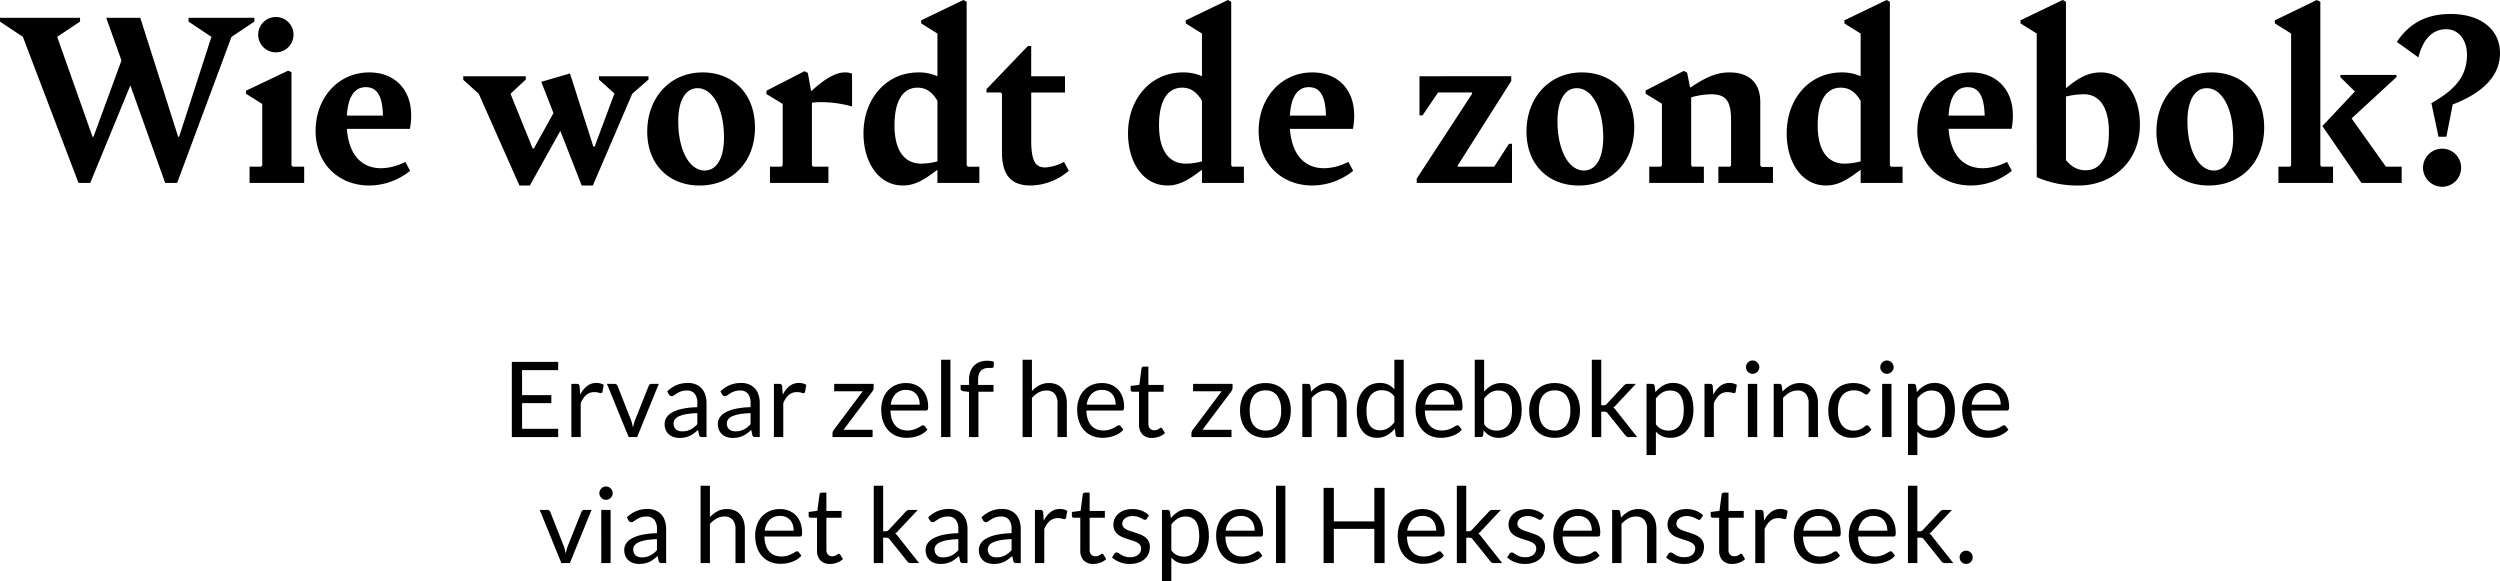 <svg xmlns="http://www.w3.org/2000/svg" width="1190.398" height="276.695" viewBox="0 0 1190.398 276.695">
  <g id="Group_122" data-name="Group 122" transform="translate(-361.986 -692.88)">
    <path id="Path_193" data-name="Path 193" d="M-507.232-78.65v1.815l10.89,7.26-15.367,47.553h-.484L-530.222-78.65h-16.214l7.26,20.328-13.31,36.3h-.484l-16.819-47.553,10.89-7.26V-78.65h-38.115v1.815l10.89,7.26L-559.625,0h5.566l19.118-46.464L-518.364,0h5.687l25.894-69.575,10.89-7.26V-78.65Zm41.624,16.456a8.392,8.392,0,0,0,8.349-8.47,8.366,8.366,0,0,0-8.349-8.349,8.392,8.392,0,0,0-8.47,8.349A8.418,8.418,0,0,0-465.608-62.194ZM-478.192,0h26.015V-7.744h-5.445l-.605-.6V-52.756l-1.573-.726-20.086,9.559v1.452l7.744,4.84V-8.349l-.6.6h-5.445Zm62.678-7.018c-9.922,0-15.488-7.139-16.335-18.755h30.008a32.784,32.784,0,0,0,.605-6.534c0-11.979-7.623-20.328-19.965-20.328-14.883,0-25.531,12.221-25.531,27.83C-446.732-8.954-435.6,1.21-421.2,1.21A31.135,31.135,0,0,0-401.72-5.808l-2.3-4.235A25.883,25.883,0,0,1-415.514-7.018Zm-7.381-38.6c4.961,0,7.986,3.388,8.228,13.552h-17.182C-431.365-40.9-428.219-45.617-422.895-45.617Zm111.078-5.2v1.573l7.381,6.655L-313.874-17.3h-.605l-11.132-34.848-13.673,3.993,5.808,14.883-9.317,16.819h-.605l-10.527-26.015,7.26-6.776V-50.82h-29.766v1.694l7.381,6.655L-349.69,1.21h4.961l14.52-26.015L-320.045,1.21h5.324l18.755-43.681,7.744-6.776V-50.82ZM-263.9,1.21c15.367,0,26.378-11.132,26.378-27.588s-10.769-26.257-24.926-26.257c-15.73,0-26.378,12.221-26.378,28.193C-288.827-8.954-278.663,1.21-263.9,1.21Zm2.42-7.139c-7.26,0-12.584-9.68-12.584-23.474,0-9.922,3.509-15.73,9.2-15.73,7.26,0,12.584,9.68,12.584,23.474C-252.285-11.737-255.794-5.929-261.481-5.929Zm55.055-32.549A55.049,55.049,0,0,1-191.3-36.421V-52.03a8.588,8.588,0,0,0-3.509-.6c-4.6,0-10.043,3.509-15.972,8.954l-1.573-8.712-1.573-.847-18.15,9.317v1.573l7.744,4.719V-8.349l-.605.6h-5.445V0h27.83V-7.744h-7.26l-.6-.6V-38.236C-209.088-38.357-207.757-38.478-206.426-38.478Zm70.3,30.734-.605-.6V-86.273l-1.573-.847-20.086,9.68v1.452l7.744,4.84V-50.82a21.7,21.7,0,0,0-9.075-1.815c-15.246,0-26.136,12.463-26.136,29.04,0,13.673,7.139,24.8,18.755,24.8,6.171,0,10.648-3.146,16.456-7.5V0h19.965V-7.744ZM-158.268-9.2c-8.107,0-12.826-6.171-12.826-18.271,0-11.374,3.872-17.908,11.011-17.908,3.993,0,7.018,2.057,9.438,6.292v28.8A31.192,31.192,0,0,1-158.268-9.2Zm52.03,10.406a28.556,28.556,0,0,0,18.15-7.018l-2.3-4.235a21.137,21.137,0,0,1-8.954,2.662c-4.84,0-6.655-3.388-6.655-13.068V-43.076H-89.9V-50.82H-106v-14.4h-1.573l-19.723,20.57v1.573h6.776l.605.6v27.83C-119.911-3.025-114.95,1.21-106.238,1.21Zm96.074-8.954-.6-.6V-86.273l-1.573-.847-20.086,9.68v1.452l7.744,4.84V-50.82a21.7,21.7,0,0,0-9.075-1.815c-15.246,0-26.136,12.463-26.136,29.04,0,13.673,7.139,24.8,18.755,24.8,6.171,0,10.648-3.146,16.456-7.5V0H-4.719V-7.744ZM-32.307-9.2c-8.107,0-12.826-6.171-12.826-18.271,0-11.374,3.872-17.908,11.011-17.908,3.993,0,7.018,2.057,9.438,6.292v28.8A31.192,31.192,0,0,1-32.307-9.2ZM33.517-7.018c-9.922,0-15.488-7.139-16.335-18.755H47.19a32.785,32.785,0,0,0,.6-6.534c0-11.979-7.623-20.328-19.965-20.328C12.947-52.635,2.3-40.414,2.3-24.805,2.3-8.954,13.431,1.21,27.83,1.21A31.135,31.135,0,0,0,47.311-5.808l-2.3-4.235A25.883,25.883,0,0,1,33.517-7.018Zm-7.381-38.6c4.961,0,7.986,3.388,8.228,13.552H17.182C17.666-40.9,20.812-45.617,26.136-45.617ZM77.561,0h45.375V-18.634h-1.452l-7.018,10.89H97.042v-.484l25.531-40.293v-2.3H78.892v18.634h1.452l7.381-10.89h16.214v.6L77.561-2.057Zm77.2,1.21c15.367,0,26.378-11.132,26.378-27.588s-10.769-26.257-24.926-26.257c-15.73,0-26.378,12.221-26.378,28.193C129.833-8.954,140,1.21,154.759,1.21Zm2.42-7.139c-7.26,0-12.584-9.68-12.584-23.474,0-9.922,3.509-15.73,9.2-15.73,7.26,0,12.584,9.68,12.584,23.474C166.375-11.737,162.866-5.929,157.179-5.929Zm84.579-1.694-.6-.726V-38.478c0-9.922-6.05-14.157-14.641-14.157-6.534,0-11.616,2.541-18.755,7.26l-1.452-7.139-1.573-.847-18.15,9.317v1.573l7.744,4.719v29.4l-.605.6h-5.445V0h26.015V-7.744h-5.445l-.6-.6V-40.777a37.37,37.37,0,0,1,9.317-1.452c6.9,0,9.68,2.662,9.68,12.342V-8.349l-.605.6h-5.445V0H247.2V-7.623Zm61.71-.121-.605-.6V-86.273l-1.573-.847L281.2-77.44v1.452l7.744,4.84V-50.82a21.7,21.7,0,0,0-9.075-1.815c-15.246,0-26.136,12.463-26.136,29.04,0,13.673,7.139,24.8,18.755,24.8,6.171,0,10.648-3.146,16.456-7.5V0h19.965V-7.744ZM281.325-9.2c-8.107,0-12.826-6.171-12.826-18.271,0-11.374,3.872-17.908,11.011-17.908,3.993,0,7.018,2.057,9.438,6.292v28.8A31.192,31.192,0,0,1,281.325-9.2Zm65.824,2.178c-9.922,0-15.488-7.139-16.335-18.755h30.008a32.784,32.784,0,0,0,.605-6.534c0-11.979-7.623-20.328-19.965-20.328-14.883,0-25.531,12.221-25.531,27.83,0,15.851,11.132,26.015,25.531,26.015a31.135,31.135,0,0,0,19.481-7.018l-2.3-4.235A25.883,25.883,0,0,1,347.149-7.018Zm-7.381-38.6c4.961,0,7.986,3.388,8.228,13.552H330.814C331.3-40.9,334.444-45.617,339.768-45.617Zm63.646-7.018c-6.534,0-10.89,2.783-16.7,7.5v-41.14l-1.573-.847-20.086,9.68v1.452l7.744,4.84V-2.783A47.574,47.574,0,0,0,392.887,1.21c14.641,0,29.04-10.164,29.04-29.161C421.927-42.108,414.062-52.635,403.414-52.635ZM396.033-6.05c-3.872,0-6.9-1.815-9.317-4.84V-41.14a35.576,35.576,0,0,1,8.591-1.089c7.139,0,11.858,5.929,11.858,17.908C407.165-12.7,403.535-6.05,396.033-6.05Zm58.685,7.26c15.367,0,26.378-11.132,26.378-27.588S470.327-52.635,456.17-52.635c-15.73,0-26.378,12.221-26.378,28.193C429.792-8.954,439.956,1.21,454.718,1.21Zm2.42-7.139c-7.26,0-12.584-9.68-12.584-23.474,0-9.922,3.509-15.73,9.2-15.73,7.26,0,12.584,9.68,12.584,23.474C466.334-11.737,462.825-5.929,457.138-5.929Zm50.7-2.42V-86.273l-1.694-.847-19.965,9.68v1.452l7.744,4.84v62.8l-.605.6h-5.445V0h26.015V-7.744h-5.445Zm31.218.6L522.72-30.734l21.417-19.723v-.968H517.4v1.089l6.9,6.776L508.805-27.1,527.439,0h19.118V-7.744ZM569.91-80.465c-12.1,0-19.965,4.84-25.652,13.31l10.285,7.381c2.3-9.317,7.139-13.431,13.189-13.431s9.922,5.2,9.922,12.221c0,9.8-5.324,16.456-16.94,22.99L564.1-22.022h3.751l3.025-15.367c15.246-5.808,22.506-14.278,22.506-24.442C593.384-73.084,584.188-80.465,569.91-80.465ZM565.8-16.335a9.141,9.141,0,0,0-9.075,9.075A9.141,9.141,0,0,0,565.8,1.815a9.063,9.063,0,0,0,9.075-9.075A9.063,9.063,0,0,0,565.8-16.335Z" transform="translate(959 780)"/>
    <path id="Path_194" data-name="Path 194" d="M-333.225-35.825v3.95h-17.2v11.9H-336.5v3.8h-13.925V-3.95h17.2V0H-355.3V-35.825ZM-326.95,0V-25.325h2.55a1.407,1.407,0,0,1,1,.275,1.687,1.687,0,0,1,.375.95l.3,3.95a11.584,11.584,0,0,1,3.212-4.138,7.1,7.1,0,0,1,4.488-1.487,7.057,7.057,0,0,1,1.9.237,6.622,6.622,0,0,1,1.575.663l-.575,3.325a.752.752,0,0,1-.775.625,3.889,3.889,0,0,1-1.075-.237A6.78,6.78,0,0,0-316-21.4a5.736,5.736,0,0,0-3.888,1.35,10.134,10.134,0,0,0-2.612,3.925V0ZM-310-25.325h3.65a1.373,1.373,0,0,1,.875.275,1.558,1.558,0,0,1,.5.65l6.425,16.3A12.363,12.363,0,0,1-298-6.3q.2.9.375,1.775.2-.875.425-1.775a15.005,15.005,0,0,1,.575-1.8l6.5-16.3a1.484,1.484,0,0,1,.487-.663,1.323,1.323,0,0,1,.837-.262h3.475L-295.65,0h-4.025ZM-262.6,0h-1.975a2.357,2.357,0,0,1-1.05-.2,1.106,1.106,0,0,1-.525-.85l-.5-2.35q-1,.9-1.95,1.612a11.161,11.161,0,0,1-2,1.2,10.364,10.364,0,0,1-2.237.737,12.833,12.833,0,0,1-2.638.25,9,9,0,0,1-2.763-.413,6.3,6.3,0,0,1-2.237-1.237,5.892,5.892,0,0,1-1.513-2.087,7.3,7.3,0,0,1-.562-2.987,5.572,5.572,0,0,1,.825-2.887,7.25,7.25,0,0,1,2.663-2.463,17.345,17.345,0,0,1,4.813-1.763,36.664,36.664,0,0,1,7.275-.787V-16.2a6.817,6.817,0,0,0-1.263-4.462,4.591,4.591,0,0,0-3.737-1.513,7.923,7.923,0,0,0-2.737.413,10.362,10.362,0,0,0-1.925.925q-.812.513-1.4.925a2.019,2.019,0,0,1-1.163.413,1.334,1.334,0,0,1-.788-.237,1.809,1.809,0,0,1-.537-.588l-.8-1.425a14.462,14.462,0,0,1,4.525-3.025,13.971,13.971,0,0,1,5.375-1,9.591,9.591,0,0,1,3.775.7,7.742,7.742,0,0,1,2.775,1.95,8.258,8.258,0,0,1,1.7,3.025,12.6,12.6,0,0,1,.575,3.9Zm-11.55-2.725A9.085,9.085,0,0,0-272-2.963a8.486,8.486,0,0,0,1.837-.675,9.738,9.738,0,0,0,1.65-1.062,14.3,14.3,0,0,0,1.538-1.425V-11.4a36.773,36.773,0,0,0-5.225.487A14.656,14.656,0,0,0-275.7-9.9a4.875,4.875,0,0,0-1.962,1.475,3.173,3.173,0,0,0-.612,1.9A4.193,4.193,0,0,0-277.95-4.8a3.27,3.27,0,0,0,.875,1.188,3.454,3.454,0,0,0,1.3.675A5.941,5.941,0,0,0-274.15-2.725ZM-237.25,0h-1.975a2.357,2.357,0,0,1-1.05-.2,1.106,1.106,0,0,1-.525-.85l-.5-2.35q-1,.9-1.95,1.612a11.16,11.16,0,0,1-2,1.2,10.364,10.364,0,0,1-2.238.737,12.833,12.833,0,0,1-2.637.25,9,9,0,0,1-2.762-.413,6.3,6.3,0,0,1-2.238-1.237,5.892,5.892,0,0,1-1.513-2.087,7.3,7.3,0,0,1-.562-2.987,5.572,5.572,0,0,1,.825-2.887,7.25,7.25,0,0,1,2.663-2.463,17.345,17.345,0,0,1,4.813-1.763,36.664,36.664,0,0,1,7.275-.787V-16.2a6.817,6.817,0,0,0-1.262-4.462,4.591,4.591,0,0,0-3.738-1.513,7.923,7.923,0,0,0-2.738.413,10.362,10.362,0,0,0-1.925.925q-.813.513-1.4.925a2.019,2.019,0,0,1-1.163.413,1.333,1.333,0,0,1-.787-.237,1.809,1.809,0,0,1-.538-.588l-.8-1.425a14.462,14.462,0,0,1,4.525-3.025,13.971,13.971,0,0,1,5.375-1,9.59,9.59,0,0,1,3.775.7,7.742,7.742,0,0,1,2.775,1.95,8.258,8.258,0,0,1,1.7,3.025,12.6,12.6,0,0,1,.575,3.9ZM-248.8-2.725a9.085,9.085,0,0,0,2.15-.238,8.486,8.486,0,0,0,1.837-.675,9.737,9.737,0,0,0,1.65-1.062,14.294,14.294,0,0,0,1.538-1.425V-11.4a36.774,36.774,0,0,0-5.225.487,14.656,14.656,0,0,0-3.5,1.013,4.875,4.875,0,0,0-1.962,1.475,3.173,3.173,0,0,0-.613,1.9A4.192,4.192,0,0,0-252.6-4.8a3.27,3.27,0,0,0,.875,1.188,3.454,3.454,0,0,0,1.3.675A5.941,5.941,0,0,0-248.8-2.725ZM-230.5,0V-25.325h2.55a1.407,1.407,0,0,1,1,.275,1.687,1.687,0,0,1,.375.95l.3,3.95a11.584,11.584,0,0,1,3.212-4.138,7.1,7.1,0,0,1,4.488-1.487,7.057,7.057,0,0,1,1.9.237,6.623,6.623,0,0,1,1.575.663l-.575,3.325a.752.752,0,0,1-.775.625,3.889,3.889,0,0,1-1.075-.237,6.78,6.78,0,0,0-2.025-.237,5.736,5.736,0,0,0-3.888,1.35,10.134,10.134,0,0,0-2.612,3.925V0Zm47.475-23.425a2.435,2.435,0,0,1-.175.912,3.174,3.174,0,0,1-.45.788l-13.7,18.25h13.825V0H-202.6V-1.85a2.241,2.241,0,0,1,.163-.763,3.321,3.321,0,0,1,.462-.837L-188.2-21.825h-13.625v-3.5h18.8Zm15.45-2.3a11.3,11.3,0,0,1,4.2.763,9.427,9.427,0,0,1,3.325,2.2,10.03,10.03,0,0,1,2.188,3.55,13.715,13.715,0,0,1,.788,4.813A2.9,2.9,0,0,1-157.3-13a.934.934,0,0,1-.85.35H-175a13.982,13.982,0,0,0,.65,4.175,8.537,8.537,0,0,0,1.65,2.962,6.611,6.611,0,0,0,2.5,1.775,8.585,8.585,0,0,0,3.25.587,9.534,9.534,0,0,0,2.887-.387,13.738,13.738,0,0,0,2.087-.838,15.926,15.926,0,0,0,1.463-.838A1.939,1.939,0,0,1-159.5-5.6a.979.979,0,0,1,.85.425l1.25,1.625a8.453,8.453,0,0,1-1.975,1.738A12.3,12.3,0,0,1-161.837-.6a15.641,15.641,0,0,1-2.713.713,16.567,16.567,0,0,1-2.775.238,12.877,12.877,0,0,1-4.838-.888,10.617,10.617,0,0,1-3.825-2.6A11.928,11.928,0,0,1-178.5-7.375a17.231,17.231,0,0,1-.9-5.8,14.756,14.756,0,0,1,.813-4.95,11.667,11.667,0,0,1,2.337-3.988,10.761,10.761,0,0,1,3.725-2.65A12.228,12.228,0,0,1-167.575-25.725Zm.1,3.275a6.832,6.832,0,0,0-5.075,1.863,8.767,8.767,0,0,0-2.3,5.163h13.775a9.01,9.01,0,0,0-.425-2.837,6.323,6.323,0,0,0-1.25-2.225,5.6,5.6,0,0,0-2.012-1.45A6.787,6.787,0,0,0-167.475-22.45Zm21.025-14.375V0h-4.45V-36.825ZM-137.6,0V-21.525l-2.8-.325a2.227,2.227,0,0,1-.863-.388A.908.908,0,0,1-141.6-23v-1.825h4v-2.45a11.282,11.282,0,0,1,.613-3.862,7.83,7.83,0,0,1,1.75-2.85A7.417,7.417,0,0,1-132.5-35.75a10.194,10.194,0,0,1,3.6-.6,9.6,9.6,0,0,1,3.15.5l-.1,2.225a.568.568,0,0,1-.425.6,4.888,4.888,0,0,1-1.125.1h-.775a6.827,6.827,0,0,0-2.087.3,3.944,3.944,0,0,0-1.613.975,4.414,4.414,0,0,0-1.038,1.775,8.806,8.806,0,0,0-.362,2.725v2.325h7.325V-21.6h-7.175V0Zm25.5,0V-36.825h4.45v14.9a13.666,13.666,0,0,1,3.6-2.763,9.641,9.641,0,0,1,4.55-1.038,9.144,9.144,0,0,1,3.662.688,7.086,7.086,0,0,1,2.65,1.95,8.612,8.612,0,0,1,1.613,3.038,13.219,13.219,0,0,1,.55,3.925V0h-4.45V-16.125a6.816,6.816,0,0,0-1.312-4.462,4.907,4.907,0,0,0-4.013-1.588,7.48,7.48,0,0,0-3.687.95,12.144,12.144,0,0,0-3.162,2.575V0Zm37.825-25.725a11.3,11.3,0,0,1,4.2.763,9.427,9.427,0,0,1,3.325,2.2,10.03,10.03,0,0,1,2.188,3.55,13.715,13.715,0,0,1,.788,4.813A2.9,2.9,0,0,1-64-13a.934.934,0,0,1-.85.35H-81.7a13.981,13.981,0,0,0,.65,4.175A8.537,8.537,0,0,0-79.4-5.513a6.611,6.611,0,0,0,2.5,1.775,8.585,8.585,0,0,0,3.25.587,9.534,9.534,0,0,0,2.887-.387,13.738,13.738,0,0,0,2.088-.838,15.923,15.923,0,0,0,1.463-.838A1.939,1.939,0,0,1-66.2-5.6a.979.979,0,0,1,.85.425L-64.1-3.55a8.452,8.452,0,0,1-1.975,1.738A12.3,12.3,0,0,1-68.537-.6,15.641,15.641,0,0,1-71.25.112,16.567,16.567,0,0,1-74.025.35a12.877,12.877,0,0,1-4.838-.888,10.617,10.617,0,0,1-3.825-2.6A11.928,11.928,0,0,1-85.2-7.375a17.231,17.231,0,0,1-.9-5.8,14.756,14.756,0,0,1,.813-4.95,11.667,11.667,0,0,1,2.338-3.988,10.761,10.761,0,0,1,3.725-2.65A12.228,12.228,0,0,1-74.275-25.725Zm.1,3.275a6.832,6.832,0,0,0-5.075,1.863,8.767,8.767,0,0,0-2.3,5.163h13.775a9.011,9.011,0,0,0-.425-2.837,6.323,6.323,0,0,0-1.25-2.225,5.6,5.6,0,0,0-2.012-1.45A6.787,6.787,0,0,0-74.175-22.45ZM-50.425.4a6.105,6.105,0,0,1-4.612-1.675A6.684,6.684,0,0,1-56.65-6.1V-21.6H-59.7a1,1,0,0,1-.675-.237.923.923,0,0,1-.275-.738V-24.35l4.15-.525,1.025-7.825a.946.946,0,0,1,.325-.612,1.033,1.033,0,0,1,.7-.237h2.25v8.725h7.25V-21.6H-52.2V-6.4a3.233,3.233,0,0,0,.775,2.375,2.707,2.707,0,0,0,2,.775,3.53,3.53,0,0,0,1.212-.187,5.2,5.2,0,0,0,.888-.412q.375-.225.638-.412a.834.834,0,0,1,.463-.188.766.766,0,0,1,.625.425L-44.3-1.9A8.291,8.291,0,0,1-47.075-.213,9.423,9.423,0,0,1-50.425.4Zm38.3-23.825a2.435,2.435,0,0,1-.175.912,3.174,3.174,0,0,1-.45.788l-13.7,18.25h13.825V0H-31.7V-1.85a2.241,2.241,0,0,1,.163-.763,3.321,3.321,0,0,1,.462-.837L-17.3-21.825H-30.925v-3.5h18.8Zm15.675-2.3a13.008,13.008,0,0,1,5.013.925,10.569,10.569,0,0,1,3.8,2.625,11.621,11.621,0,0,1,2.4,4.113,16.352,16.352,0,0,1,.837,5.387,16.323,16.323,0,0,1-.837,5.4,11.639,11.639,0,0,1-2.4,4.1,10.437,10.437,0,0,1-3.8,2.613A13.165,13.165,0,0,1,3.55.35,13.165,13.165,0,0,1-1.463-.562,10.556,10.556,0,0,1-5.275-3.175,11.688,11.688,0,0,1-7.7-7.275a16.1,16.1,0,0,1-.85-5.4,16.132,16.132,0,0,1,.85-5.387,11.669,11.669,0,0,1,2.425-4.113A10.69,10.69,0,0,1-1.463-24.8,13.008,13.008,0,0,1,3.55-25.725Zm0,22.6a6.5,6.5,0,0,0,5.6-2.513A11.633,11.633,0,0,0,11-12.65,11.74,11.74,0,0,0,9.15-19.7a6.488,6.488,0,0,0-5.6-2.525,7.772,7.772,0,0,0-3.3.65A6.177,6.177,0,0,0-2.088-19.7a8.328,8.328,0,0,0-1.4,3.012A16.148,16.148,0,0,0-3.95-12.65a16,16,0,0,0,.463,4.025,8.2,8.2,0,0,0,1.4,2.987A6.225,6.225,0,0,0,.25-3.775,7.772,7.772,0,0,0,3.55-3.125ZM21.1,0V-25.325h2.65a1.135,1.135,0,0,1,1.2.925l.35,2.75a14.233,14.233,0,0,1,3.687-2.95A9.59,9.59,0,0,1,33.7-25.725a9.144,9.144,0,0,1,3.662.688,7.086,7.086,0,0,1,2.65,1.95,8.612,8.612,0,0,1,1.612,3.038,13.219,13.219,0,0,1,.55,3.925V0h-4.45V-16.125a6.816,6.816,0,0,0-1.312-4.462A4.907,4.907,0,0,0,32.4-22.175a7.48,7.48,0,0,0-3.688.95A12.144,12.144,0,0,0,25.55-18.65V0ZM66.725,0a1.135,1.135,0,0,1-1.2-.925L65.125-4A13.331,13.331,0,0,1,61.412-.838,9.511,9.511,0,0,1,56.625.35a9.141,9.141,0,0,1-3.95-.838A8.191,8.191,0,0,1,49.65-2.95,11.729,11.729,0,0,1,47.725-7a20.851,20.851,0,0,1-.675-5.575,17.474,17.474,0,0,1,.75-5.212,12.7,12.7,0,0,1,2.163-4.187A10.135,10.135,0,0,1,53.4-24.762,10.147,10.147,0,0,1,58-25.775a9.164,9.164,0,0,1,3.975.788,9.531,9.531,0,0,1,2.95,2.212v-14.05h4.45V0ZM58.1-3.25a7.168,7.168,0,0,0,3.813-1,10.99,10.99,0,0,0,3.013-2.825v-12.25a7.041,7.041,0,0,0-2.688-2.312A7.756,7.756,0,0,0,59-22.3a6.41,6.41,0,0,0-5.45,2.525q-1.9,2.525-1.9,7.2a18.308,18.308,0,0,0,.425,4.238,8.154,8.154,0,0,0,1.25,2.9A4.912,4.912,0,0,0,55.35-3.775,6.8,6.8,0,0,0,58.1-3.25ZM86.875-25.725a11.3,11.3,0,0,1,4.2.763,9.427,9.427,0,0,1,3.325,2.2,10.03,10.03,0,0,1,2.188,3.55,13.715,13.715,0,0,1,.788,4.813A2.9,2.9,0,0,1,97.15-13a.934.934,0,0,1-.85.35H79.45a13.981,13.981,0,0,0,.65,4.175,8.537,8.537,0,0,0,1.65,2.962,6.611,6.611,0,0,0,2.5,1.775,8.585,8.585,0,0,0,3.25.587,9.534,9.534,0,0,0,2.887-.387,13.738,13.738,0,0,0,2.088-.838,15.923,15.923,0,0,0,1.463-.838A1.939,1.939,0,0,1,94.95-5.6a.979.979,0,0,1,.85.425L97.05-3.55a8.452,8.452,0,0,1-1.975,1.738A12.3,12.3,0,0,1,92.613-.6,15.641,15.641,0,0,1,89.9.112,16.567,16.567,0,0,1,87.125.35a12.877,12.877,0,0,1-4.838-.888,10.617,10.617,0,0,1-3.825-2.6A11.928,11.928,0,0,1,75.95-7.375a17.231,17.231,0,0,1-.9-5.8,14.756,14.756,0,0,1,.813-4.95A11.667,11.667,0,0,1,78.2-22.113a10.761,10.761,0,0,1,3.725-2.65A12.228,12.228,0,0,1,86.875-25.725Zm.1,3.275A6.832,6.832,0,0,0,81.9-20.587a8.767,8.767,0,0,0-2.3,5.163H93.375a9.011,9.011,0,0,0-.425-2.837,6.323,6.323,0,0,0-1.25-2.225,5.6,5.6,0,0,0-2.012-1.45A6.787,6.787,0,0,0,86.975-22.45ZM103.2,0V-36.825h4.475v15.15a12.938,12.938,0,0,1,3.612-2.937,9.571,9.571,0,0,1,4.663-1.113,9.319,9.319,0,0,1,3.975.825,8.03,8.03,0,0,1,3.025,2.462,11.877,11.877,0,0,1,1.925,4.05,20.711,20.711,0,0,1,.675,5.562,17.474,17.474,0,0,1-.75,5.213,12.559,12.559,0,0,1-2.162,4.175,10.163,10.163,0,0,1-3.45,2.775A10.168,10.168,0,0,1,114.6.35a8.467,8.467,0,0,1-4.162-.95,9.468,9.468,0,0,1-2.987-2.65l-.225,2.3a1.071,1.071,0,0,1-1.15.95Zm11.3-22.175a7.168,7.168,0,0,0-3.812,1,10.99,10.99,0,0,0-3.012,2.825V-6.1a6.974,6.974,0,0,0,2.662,2.325A7.694,7.694,0,0,0,113.6-3.1a6.41,6.41,0,0,0,5.45-2.525q1.9-2.525,1.9-7.2a17.966,17.966,0,0,0-.437-4.25,8.311,8.311,0,0,0-1.263-2.912,4.912,4.912,0,0,0-2.025-1.663A6.735,6.735,0,0,0,114.5-22.175Zm26.75-3.55a13.008,13.008,0,0,1,5.013.925,10.569,10.569,0,0,1,3.8,2.625,11.621,11.621,0,0,1,2.4,4.113,16.352,16.352,0,0,1,.837,5.387,16.323,16.323,0,0,1-.837,5.4,11.639,11.639,0,0,1-2.4,4.1,10.437,10.437,0,0,1-3.8,2.613A13.165,13.165,0,0,1,141.25.35a13.165,13.165,0,0,1-5.012-.913,10.556,10.556,0,0,1-3.812-2.613A11.688,11.688,0,0,1,130-7.275a16.1,16.1,0,0,1-.85-5.4,16.132,16.132,0,0,1,.85-5.387,11.669,11.669,0,0,1,2.425-4.113,10.69,10.69,0,0,1,3.813-2.625A13.008,13.008,0,0,1,141.25-25.725Zm0,22.6a6.5,6.5,0,0,0,5.6-2.513,11.633,11.633,0,0,0,1.85-7.012,11.74,11.74,0,0,0-1.85-7.05,6.488,6.488,0,0,0-5.6-2.525,7.772,7.772,0,0,0-3.3.65,6.177,6.177,0,0,0-2.338,1.875,8.328,8.328,0,0,0-1.4,3.012,16.148,16.148,0,0,0-.463,4.038,16,16,0,0,0,.463,4.025,8.2,8.2,0,0,0,1.4,2.987,6.225,6.225,0,0,0,2.338,1.863A7.772,7.772,0,0,0,141.25-3.125Zm22.175-33.7V-15.15h1.15a2.131,2.131,0,0,0,.825-.137,2.309,2.309,0,0,0,.725-.562l8-8.575a4.348,4.348,0,0,1,.75-.65,1.777,1.777,0,0,1,1-.25h4.05L170.6-15.4a8.859,8.859,0,0,1-.687.75,4.064,4.064,0,0,1-.762.575,4.608,4.608,0,0,1,.813.688,6.4,6.4,0,0,1,.688.887L180.55,0h-4a1.924,1.924,0,0,1-.937-.213,2.451,2.451,0,0,1-.737-.662L166.55-11.25a1.943,1.943,0,0,0-.75-.687,2.97,2.97,0,0,0-1.125-.163h-1.25V0H158.95V-36.825ZM185,8.575v-33.9h2.65a1.135,1.135,0,0,1,1.2.925l.375,3a13.521,13.521,0,0,1,3.712-3.175,9.483,9.483,0,0,1,4.813-1.2,9.142,9.142,0,0,1,3.95.837,8.144,8.144,0,0,1,3.025,2.475A11.869,11.869,0,0,1,206.65-18.4a20.851,20.851,0,0,1,.675,5.575,17.474,17.474,0,0,1-.75,5.213,12.693,12.693,0,0,1-2.15,4.175,10.04,10.04,0,0,1-3.437,2.775A10.168,10.168,0,0,1,196.4.35a9.442,9.442,0,0,1-4.012-.775,9.042,9.042,0,0,1-2.937-2.2v11.2Zm11.275-30.75a7.168,7.168,0,0,0-3.812,1,10.99,10.99,0,0,0-3.012,2.825V-6.1a7.156,7.156,0,0,0,2.688,2.325A7.694,7.694,0,0,0,195.4-3.1a6.384,6.384,0,0,0,5.425-2.525q1.9-2.525,1.9-7.2a17.965,17.965,0,0,0-.437-4.25,8.311,8.311,0,0,0-1.262-2.912A4.912,4.912,0,0,0,199-21.65,6.735,6.735,0,0,0,196.275-22.175ZM212.6,0V-25.325h2.55a1.407,1.407,0,0,1,1,.275,1.687,1.687,0,0,1,.375.95l.3,3.95a11.584,11.584,0,0,1,3.212-4.138,7.1,7.1,0,0,1,4.488-1.487,7.057,7.057,0,0,1,1.9.237,6.623,6.623,0,0,1,1.575.663l-.575,3.325a.752.752,0,0,1-.775.625,3.889,3.889,0,0,1-1.075-.237,6.78,6.78,0,0,0-2.025-.237,5.736,5.736,0,0,0-3.888,1.35,10.134,10.134,0,0,0-2.612,3.925V0Zm25.1-25.325V0h-4.45V-25.325Zm1-7.95a2.832,2.832,0,0,1-.263,1.212,3.491,3.491,0,0,1-.7,1,3.252,3.252,0,0,1-1.012.687,3.039,3.039,0,0,1-1.225.25,2.951,2.951,0,0,1-1.212-.25,3.3,3.3,0,0,1-1-.687,3.3,3.3,0,0,1-.687-1,2.951,2.951,0,0,1-.25-1.212,3.128,3.128,0,0,1,.25-1.238,3.213,3.213,0,0,1,.688-1.025,3.3,3.3,0,0,1,1-.687,2.951,2.951,0,0,1,1.212-.25,3.039,3.039,0,0,1,1.225.25,3.252,3.252,0,0,1,1.012.688,3.39,3.39,0,0,1,.7,1.025A3,3,0,0,1,238.7-33.275ZM245.55,0V-25.325h2.65a1.135,1.135,0,0,1,1.2.925l.35,2.75a14.233,14.233,0,0,1,3.688-2.95,9.59,9.59,0,0,1,4.712-1.125,9.144,9.144,0,0,1,3.663.688,7.086,7.086,0,0,1,2.65,1.95,8.612,8.612,0,0,1,1.612,3.038,13.219,13.219,0,0,1,.55,3.925V0h-4.45V-16.125a6.816,6.816,0,0,0-1.312-4.462,4.907,4.907,0,0,0-4.012-1.588,7.48,7.48,0,0,0-3.688.95A12.144,12.144,0,0,0,250-18.65V0Zm45.075-20.825a1.987,1.987,0,0,1-.4.425.945.945,0,0,1-.575.15,1.428,1.428,0,0,1-.812-.312,11.84,11.84,0,0,0-1.113-.687,9.314,9.314,0,0,0-1.637-.687,7.728,7.728,0,0,0-2.363-.312,7.687,7.687,0,0,0-3.275.663,6.352,6.352,0,0,0-2.388,1.913,8.655,8.655,0,0,0-1.45,3.025,15.008,15.008,0,0,0-.488,3.975,14.522,14.522,0,0,0,.525,4.088,8.857,8.857,0,0,0,1.475,3,6.293,6.293,0,0,0,2.313,1.85A7.141,7.141,0,0,0,283.5-3.1a7.829,7.829,0,0,0,2.675-.388,8.15,8.15,0,0,0,1.75-.862,12.831,12.831,0,0,0,1.15-.863,1.386,1.386,0,0,1,.9-.388.941.941,0,0,1,.85.425l1.25,1.625A9.621,9.621,0,0,1,287.95-.587a14.626,14.626,0,0,1-5.225.938,11.063,11.063,0,0,1-4.413-.875,10.061,10.061,0,0,1-3.537-2.538,12.04,12.04,0,0,1-2.363-4.088,16.433,16.433,0,0,1-.862-5.525,16.671,16.671,0,0,1,.788-5.225,11.838,11.838,0,0,1,2.3-4.138,10.424,10.424,0,0,1,3.737-2.712,12.6,12.6,0,0,1,5.1-.975,12.03,12.03,0,0,1,4.7.863,11.249,11.249,0,0,1,3.625,2.437Zm11.025-4.5V0H297.2V-25.325Zm1-7.95a2.831,2.831,0,0,1-.263,1.212,3.491,3.491,0,0,1-.7,1,3.252,3.252,0,0,1-1.013.687,3.039,3.039,0,0,1-1.225.25,2.951,2.951,0,0,1-1.212-.25,3.3,3.3,0,0,1-1-.687,3.3,3.3,0,0,1-.687-1,2.952,2.952,0,0,1-.25-1.212,3.128,3.128,0,0,1,.25-1.238,3.213,3.213,0,0,1,.688-1.025,3.3,3.3,0,0,1,1-.687,2.951,2.951,0,0,1,1.212-.25,3.039,3.039,0,0,1,1.225.25,3.252,3.252,0,0,1,1.013.688,3.39,3.39,0,0,1,.7,1.025A3,3,0,0,1,302.65-33.275Zm6.85,41.85v-33.9h2.65a1.135,1.135,0,0,1,1.2.925l.375,3a13.521,13.521,0,0,1,3.712-3.175,9.483,9.483,0,0,1,4.813-1.2,9.141,9.141,0,0,1,3.95.837,8.144,8.144,0,0,1,3.025,2.475A11.869,11.869,0,0,1,331.15-18.4a20.85,20.85,0,0,1,.675,5.575,17.474,17.474,0,0,1-.75,5.213,12.694,12.694,0,0,1-2.15,4.175,10.04,10.04,0,0,1-3.437,2.775A10.168,10.168,0,0,1,320.9.35a9.442,9.442,0,0,1-4.012-.775,9.042,9.042,0,0,1-2.937-2.2v11.2Zm11.275-30.75a7.168,7.168,0,0,0-3.812,1,10.99,10.99,0,0,0-3.012,2.825V-6.1a7.156,7.156,0,0,0,2.688,2.325A7.694,7.694,0,0,0,319.9-3.1a6.384,6.384,0,0,0,5.425-2.525q1.9-2.525,1.9-7.2a17.966,17.966,0,0,0-.437-4.25,8.31,8.31,0,0,0-1.263-2.912A4.912,4.912,0,0,0,323.5-21.65,6.735,6.735,0,0,0,320.775-22.175Zm26.35-3.55a11.3,11.3,0,0,1,4.2.763,9.428,9.428,0,0,1,3.325,2.2,10.03,10.03,0,0,1,2.188,3.55,13.715,13.715,0,0,1,.787,4.813A2.9,2.9,0,0,1,357.4-13a.934.934,0,0,1-.85.35H339.7a13.981,13.981,0,0,0,.65,4.175A8.537,8.537,0,0,0,342-5.513a6.611,6.611,0,0,0,2.5,1.775,8.586,8.586,0,0,0,3.25.587,9.534,9.534,0,0,0,2.888-.387,13.739,13.739,0,0,0,2.087-.838,15.921,15.921,0,0,0,1.462-.838A1.939,1.939,0,0,1,355.2-5.6a.979.979,0,0,1,.85.425L357.3-3.55a8.453,8.453,0,0,1-1.975,1.738A12.3,12.3,0,0,1,352.862-.6a15.641,15.641,0,0,1-2.712.713,16.568,16.568,0,0,1-2.775.238,12.877,12.877,0,0,1-4.837-.888,10.617,10.617,0,0,1-3.825-2.6A11.928,11.928,0,0,1,336.2-7.375a17.231,17.231,0,0,1-.9-5.8,14.757,14.757,0,0,1,.813-4.95,11.667,11.667,0,0,1,2.337-3.988,10.761,10.761,0,0,1,3.725-2.65A12.228,12.228,0,0,1,347.125-25.725Zm.1,3.275a6.832,6.832,0,0,0-5.075,1.863,8.767,8.767,0,0,0-2.3,5.163h13.775a9.011,9.011,0,0,0-.425-2.837,6.322,6.322,0,0,0-1.25-2.225,5.6,5.6,0,0,0-2.013-1.45A6.787,6.787,0,0,0,347.225-22.45Zm-689.25,57.125h3.65a1.373,1.373,0,0,1,.875.275,1.558,1.558,0,0,1,.5.65l6.425,16.3a12.363,12.363,0,0,1,.55,1.8q.2.9.375,1.775.2-.875.425-1.775a15,15,0,0,1,.575-1.8l6.5-16.3a1.484,1.484,0,0,1,.487-.662,1.323,1.323,0,0,1,.837-.263h3.475L-327.675,60H-331.7Zm33.75,0V60h-4.45V34.675Zm1-7.95a2.831,2.831,0,0,1-.263,1.212,3.491,3.491,0,0,1-.7,1,3.252,3.252,0,0,1-1.013.687,3.039,3.039,0,0,1-1.225.25,2.951,2.951,0,0,1-1.212-.25,3.3,3.3,0,0,1-1-.687,3.3,3.3,0,0,1-.687-1,2.952,2.952,0,0,1-.25-1.212,3.128,3.128,0,0,1,.25-1.238,3.213,3.213,0,0,1,.688-1.025,3.3,3.3,0,0,1,1-.687,2.951,2.951,0,0,1,1.212-.25,3.039,3.039,0,0,1,1.225.25,3.252,3.252,0,0,1,1.013.688,3.39,3.39,0,0,1,.7,1.025A3,3,0,0,1-307.275,26.725ZM-281.825,60H-283.8a2.357,2.357,0,0,1-1.05-.2,1.106,1.106,0,0,1-.525-.85l-.5-2.35q-1,.9-1.95,1.613a11.161,11.161,0,0,1-2,1.2,10.364,10.364,0,0,1-2.237.738,12.833,12.833,0,0,1-2.638.25,9,9,0,0,1-2.763-.413A6.3,6.3,0,0,1-299.7,58.75a5.892,5.892,0,0,1-1.513-2.088,7.3,7.3,0,0,1-.562-2.987,5.572,5.572,0,0,1,.825-2.888,7.25,7.25,0,0,1,2.663-2.462,17.345,17.345,0,0,1,4.813-1.763,36.664,36.664,0,0,1,7.275-.787V43.8a6.817,6.817,0,0,0-1.263-4.462,4.591,4.591,0,0,0-3.737-1.513,7.923,7.923,0,0,0-2.737.413,10.362,10.362,0,0,0-1.925.925q-.812.513-1.4.925a2.019,2.019,0,0,1-1.163.412,1.334,1.334,0,0,1-.788-.237,1.809,1.809,0,0,1-.537-.588l-.8-1.425a14.462,14.462,0,0,1,4.525-3.025,13.971,13.971,0,0,1,5.375-1,9.59,9.59,0,0,1,3.775.7,7.742,7.742,0,0,1,2.775,1.95,8.258,8.258,0,0,1,1.7,3.025,12.6,12.6,0,0,1,.575,3.9Zm-11.55-2.725a9.085,9.085,0,0,0,2.15-.238,8.485,8.485,0,0,0,1.837-.675,9.738,9.738,0,0,0,1.65-1.062,14.3,14.3,0,0,0,1.538-1.425V48.6a36.774,36.774,0,0,0-5.225.488,14.656,14.656,0,0,0-3.5,1.012,4.875,4.875,0,0,0-1.962,1.475,3.173,3.173,0,0,0-.612,1.9,4.193,4.193,0,0,0,.325,1.725,3.27,3.27,0,0,0,.875,1.188,3.454,3.454,0,0,0,1.3.675A5.941,5.941,0,0,0-293.375,57.275ZM-265.425,60V23.175h4.45v14.9a13.665,13.665,0,0,1,3.6-2.763,9.641,9.641,0,0,1,4.55-1.037,9.145,9.145,0,0,1,3.663.688,7.086,7.086,0,0,1,2.65,1.95A8.612,8.612,0,0,1-244.9,39.95a13.219,13.219,0,0,1,.55,3.925V60h-4.45V43.875a6.816,6.816,0,0,0-1.312-4.463,4.907,4.907,0,0,0-4.012-1.588,7.48,7.48,0,0,0-3.687.95,12.143,12.143,0,0,0-3.163,2.575V60ZM-227.6,34.275a11.3,11.3,0,0,1,4.2.762,9.427,9.427,0,0,1,3.325,2.2,10.03,10.03,0,0,1,2.188,3.55A13.715,13.715,0,0,1-217.1,45.6a2.9,2.9,0,0,1-.225,1.4.934.934,0,0,1-.85.35h-16.85a13.982,13.982,0,0,0,.65,4.175,8.537,8.537,0,0,0,1.65,2.962,6.611,6.611,0,0,0,2.5,1.775,8.585,8.585,0,0,0,3.25.587,9.534,9.534,0,0,0,2.887-.387A13.739,13.739,0,0,0-222,55.625a15.925,15.925,0,0,0,1.462-.838,1.939,1.939,0,0,1,1.012-.387.979.979,0,0,1,.85.425l1.25,1.625a8.453,8.453,0,0,1-1.975,1.737,12.3,12.3,0,0,1-2.462,1.213,15.641,15.641,0,0,1-2.713.712,16.567,16.567,0,0,1-2.775.237,12.877,12.877,0,0,1-4.838-.887,10.617,10.617,0,0,1-3.825-2.6,11.927,11.927,0,0,1-2.512-4.237,17.231,17.231,0,0,1-.9-5.8,14.756,14.756,0,0,1,.813-4.95,11.667,11.667,0,0,1,2.337-3.988,10.761,10.761,0,0,1,3.725-2.65A12.228,12.228,0,0,1-227.6,34.275Zm.1,3.275a6.832,6.832,0,0,0-5.075,1.862,8.767,8.767,0,0,0-2.3,5.163H-221.1a9.01,9.01,0,0,0-.425-2.837,6.323,6.323,0,0,0-1.25-2.225,5.6,5.6,0,0,0-2.012-1.45A6.787,6.787,0,0,0-227.5,37.55Zm23.75,22.85a6.105,6.105,0,0,1-4.613-1.675,6.684,6.684,0,0,1-1.612-4.825V38.4h-3.05a1,1,0,0,1-.675-.238.923.923,0,0,1-.275-.737V35.65l4.15-.525L-208.8,27.3a.946.946,0,0,1,.325-.612,1.033,1.033,0,0,1,.7-.237h2.25v8.725h7.25V38.4h-7.25V53.6a3.233,3.233,0,0,0,.775,2.375,2.707,2.707,0,0,0,2,.775,3.531,3.531,0,0,0,1.213-.187,5.2,5.2,0,0,0,.887-.412q.375-.225.637-.413a.834.834,0,0,1,.462-.187.766.766,0,0,1,.625.425l1.3,2.125a8.291,8.291,0,0,1-2.775,1.688A9.423,9.423,0,0,1-203.75,60.4Zm25.25-37.225V44.85h1.15a2.131,2.131,0,0,0,.825-.137,2.309,2.309,0,0,0,.725-.562l8-8.575a4.349,4.349,0,0,1,.75-.65,1.777,1.777,0,0,1,1-.25H-162l-9.325,9.925a8.858,8.858,0,0,1-.687.75,4.064,4.064,0,0,1-.762.575,4.608,4.608,0,0,1,.813.688,6.4,6.4,0,0,1,.688.888l9.9,12.5h-4a1.924,1.924,0,0,1-.937-.213,2.451,2.451,0,0,1-.738-.662l-8.325-10.375a1.943,1.943,0,0,0-.75-.687,2.97,2.97,0,0,0-1.125-.162h-1.25V60h-4.475V23.175ZM-138.325,60H-140.3a2.357,2.357,0,0,1-1.05-.2,1.106,1.106,0,0,1-.525-.85l-.5-2.35q-1,.9-1.95,1.613a11.16,11.16,0,0,1-2,1.2,10.364,10.364,0,0,1-2.238.738,12.833,12.833,0,0,1-2.637.25,9,9,0,0,1-2.762-.413A6.3,6.3,0,0,1-156.2,58.75a5.892,5.892,0,0,1-1.512-2.088,7.3,7.3,0,0,1-.562-2.987,5.572,5.572,0,0,1,.825-2.888,7.25,7.25,0,0,1,2.663-2.462,17.345,17.345,0,0,1,4.813-1.763,36.664,36.664,0,0,1,7.275-.787V43.8a6.817,6.817,0,0,0-1.262-4.462,4.591,4.591,0,0,0-3.738-1.513,7.923,7.923,0,0,0-2.738.413,10.362,10.362,0,0,0-1.925.925q-.813.513-1.4.925a2.019,2.019,0,0,1-1.163.412,1.333,1.333,0,0,1-.787-.237,1.809,1.809,0,0,1-.538-.588l-.8-1.425a14.462,14.462,0,0,1,4.525-3.025,13.971,13.971,0,0,1,5.375-1,9.59,9.59,0,0,1,3.775.7,7.742,7.742,0,0,1,2.775,1.95,8.258,8.258,0,0,1,1.7,3.025,12.6,12.6,0,0,1,.575,3.9Zm-11.55-2.725a9.085,9.085,0,0,0,2.15-.238,8.486,8.486,0,0,0,1.837-.675,9.737,9.737,0,0,0,1.65-1.062,14.294,14.294,0,0,0,1.538-1.425V48.6a36.774,36.774,0,0,0-5.225.488,14.656,14.656,0,0,0-3.5,1.012,4.875,4.875,0,0,0-1.962,1.475,3.173,3.173,0,0,0-.613,1.9,4.192,4.192,0,0,0,.325,1.725,3.27,3.27,0,0,0,.875,1.188,3.454,3.454,0,0,0,1.3.675A5.941,5.941,0,0,0-149.875,57.275Zm36.9,2.725h-1.975a2.357,2.357,0,0,1-1.05-.2,1.106,1.106,0,0,1-.525-.85l-.5-2.35q-1,.9-1.95,1.613a11.16,11.16,0,0,1-2,1.2,10.364,10.364,0,0,1-2.238.738,12.833,12.833,0,0,1-2.637.25,9,9,0,0,1-2.762-.413,6.3,6.3,0,0,1-2.238-1.237,5.892,5.892,0,0,1-1.512-2.088,7.3,7.3,0,0,1-.562-2.987,5.572,5.572,0,0,1,.825-2.888,7.25,7.25,0,0,1,2.663-2.462,17.345,17.345,0,0,1,4.812-1.763,36.664,36.664,0,0,1,7.275-.787V43.8a6.817,6.817,0,0,0-1.262-4.462,4.591,4.591,0,0,0-3.738-1.513,7.923,7.923,0,0,0-2.738.413,10.362,10.362,0,0,0-1.925.925q-.812.513-1.4.925a2.019,2.019,0,0,1-1.163.412,1.333,1.333,0,0,1-.787-.237,1.809,1.809,0,0,1-.538-.588l-.8-1.425a14.462,14.462,0,0,1,4.525-3.025,13.971,13.971,0,0,1,5.375-1,9.59,9.59,0,0,1,3.775.7,7.742,7.742,0,0,1,2.775,1.95,8.259,8.259,0,0,1,1.7,3.025,12.6,12.6,0,0,1,.575,3.9Zm-11.55-2.725a9.085,9.085,0,0,0,2.15-.238,8.486,8.486,0,0,0,1.838-.675,9.737,9.737,0,0,0,1.65-1.062,14.3,14.3,0,0,0,1.537-1.425V48.6a36.774,36.774,0,0,0-5.225.488,14.655,14.655,0,0,0-3.5,1.012,4.875,4.875,0,0,0-1.963,1.475,3.173,3.173,0,0,0-.613,1.9,4.192,4.192,0,0,0,.325,1.725,3.27,3.27,0,0,0,.875,1.188,3.454,3.454,0,0,0,1.3.675A5.941,5.941,0,0,0-124.525,57.275Zm18.3,2.725V34.675h2.55a1.407,1.407,0,0,1,1,.275,1.687,1.687,0,0,1,.375.95l.3,3.95a11.584,11.584,0,0,1,3.213-4.137A7.1,7.1,0,0,1-94.3,34.225a7.057,7.057,0,0,1,1.9.238,6.623,6.623,0,0,1,1.575.662L-91.4,38.45a.752.752,0,0,1-.775.625,3.889,3.889,0,0,1-1.075-.237,6.78,6.78,0,0,0-2.025-.238,5.736,5.736,0,0,0-3.887,1.35,10.134,10.134,0,0,0-2.613,3.925V60Zm27.825.4a6.105,6.105,0,0,1-4.612-1.675A6.684,6.684,0,0,1-84.625,53.9V38.4h-3.05a1,1,0,0,1-.675-.238.923.923,0,0,1-.275-.737V35.65l4.15-.525L-83.45,27.3a.946.946,0,0,1,.325-.612,1.033,1.033,0,0,1,.7-.237h2.25v8.725h7.25V38.4h-7.25V53.6a3.233,3.233,0,0,0,.775,2.375,2.707,2.707,0,0,0,2,.775,3.531,3.531,0,0,0,1.213-.187,5.2,5.2,0,0,0,.888-.412q.375-.225.637-.413a.834.834,0,0,1,.463-.187.766.766,0,0,1,.625.425l1.3,2.125a8.29,8.29,0,0,1-2.775,1.688A9.423,9.423,0,0,1-78.4,60.4Zm25.475-21.55a.986.986,0,0,1-.925.55,1.74,1.74,0,0,1-.85-.275q-.475-.275-1.162-.612a10.918,10.918,0,0,0-1.638-.625,7.812,7.812,0,0,0-2.25-.287,6.64,6.64,0,0,0-2.025.287,4.863,4.863,0,0,0-1.537.788,3.483,3.483,0,0,0-.975,1.162,3.121,3.121,0,0,0-.338,1.438,2.4,2.4,0,0,0,.563,1.625,4.888,4.888,0,0,0,1.488,1.125,12.968,12.968,0,0,0,2.1.837q1.175.362,2.413.775t2.412.912a8.754,8.754,0,0,1,2.1,1.25,5.717,5.717,0,0,1,1.487,1.838A5.624,5.624,0,0,1-51.5,52.25a8.273,8.273,0,0,1-.625,3.237,7.065,7.065,0,0,1-1.85,2.575,8.921,8.921,0,0,1-3,1.713,12.325,12.325,0,0,1-4.1.625,12.789,12.789,0,0,1-4.8-.863,12.163,12.163,0,0,1-3.65-2.212l1.05-1.7a1.525,1.525,0,0,1,.475-.5,1.334,1.334,0,0,1,.725-.175,1.675,1.675,0,0,1,.95.35q.5.35,1.213.775a9.33,9.33,0,0,0,1.725.775,7.862,7.862,0,0,0,2.537.35,6.956,6.956,0,0,0,2.275-.338,4.779,4.779,0,0,0,1.625-.912,3.613,3.613,0,0,0,.963-1.325,4.118,4.118,0,0,0,.313-1.6,2.654,2.654,0,0,0-.562-1.738,4.747,4.747,0,0,0-1.488-1.175,12.121,12.121,0,0,0-2.112-.85q-1.188-.362-2.425-.763t-2.425-.912A8.525,8.525,0,0,1-66.8,46.3a5.833,5.833,0,0,1-1.488-1.912,6.184,6.184,0,0,1-.562-2.763,6.738,6.738,0,0,1,.6-2.787,6.836,6.836,0,0,1,1.75-2.35,8.618,8.618,0,0,1,2.825-1.612,11.305,11.305,0,0,1,3.825-.6,12.1,12.1,0,0,1,4.488.787,10.62,10.62,0,0,1,3.438,2.162Zm7.2,29.725v-33.9h2.65a1.135,1.135,0,0,1,1.2.925l.375,3a13.521,13.521,0,0,1,3.713-3.175,9.483,9.483,0,0,1,4.813-1.2,9.141,9.141,0,0,1,3.95.838A8.144,8.144,0,0,1-26,37.537,11.869,11.869,0,0,1-24.075,41.6a20.851,20.851,0,0,1,.675,5.575,17.474,17.474,0,0,1-.75,5.213,12.694,12.694,0,0,1-2.15,4.175,10.04,10.04,0,0,1-3.437,2.775,10.168,10.168,0,0,1-4.587,1.012,9.442,9.442,0,0,1-4.013-.775,9.042,9.042,0,0,1-2.937-2.2v11.2Zm11.275-30.75a7.168,7.168,0,0,0-3.812,1,10.99,10.99,0,0,0-3.013,2.825V53.9a7.156,7.156,0,0,0,2.688,2.325,7.694,7.694,0,0,0,3.263.675A6.384,6.384,0,0,0-29.9,54.375q1.9-2.525,1.9-7.2a17.966,17.966,0,0,0-.437-4.25A8.311,8.311,0,0,0-29.7,40.013a4.912,4.912,0,0,0-2.025-1.663A6.735,6.735,0,0,0-34.45,37.825Zm26.35-3.55a11.3,11.3,0,0,1,4.2.762,9.427,9.427,0,0,1,3.325,2.2,10.03,10.03,0,0,1,2.188,3.55A13.715,13.715,0,0,1,2.4,45.6,2.9,2.9,0,0,1,2.175,47a.934.934,0,0,1-.85.35h-16.85a13.982,13.982,0,0,0,.65,4.175,8.537,8.537,0,0,0,1.65,2.962,6.611,6.611,0,0,0,2.5,1.775,8.585,8.585,0,0,0,3.25.587,9.534,9.534,0,0,0,2.887-.387A13.738,13.738,0,0,0-2.5,55.625a15.923,15.923,0,0,0,1.462-.838A1.939,1.939,0,0,1-.025,54.4a.979.979,0,0,1,.85.425l1.25,1.625A8.452,8.452,0,0,1,.1,58.188,12.3,12.3,0,0,1-2.362,59.4a15.641,15.641,0,0,1-2.713.712,16.568,16.568,0,0,1-2.775.237,12.877,12.877,0,0,1-4.837-.887,10.617,10.617,0,0,1-3.825-2.6,11.928,11.928,0,0,1-2.513-4.237,17.231,17.231,0,0,1-.9-5.8,14.756,14.756,0,0,1,.813-4.95,11.667,11.667,0,0,1,2.337-3.988,10.761,10.761,0,0,1,3.725-2.65A12.228,12.228,0,0,1-8.1,34.275ZM-8,37.55a6.832,6.832,0,0,0-5.075,1.862,8.767,8.767,0,0,0-2.3,5.163H-1.6a9.011,9.011,0,0,0-.425-2.837,6.323,6.323,0,0,0-1.25-2.225,5.6,5.6,0,0,0-2.013-1.45A6.787,6.787,0,0,0-8,37.55ZM13.025,23.175V60H8.575V23.175ZM60.275,60H55.4V43.7H36.1V60H31.225V24.175H36.1V40.15H55.4V24.175h4.875ZM78.35,34.275a11.3,11.3,0,0,1,4.2.762,9.427,9.427,0,0,1,3.325,2.2,10.03,10.03,0,0,1,2.188,3.55A13.715,13.715,0,0,1,88.85,45.6a2.9,2.9,0,0,1-.225,1.4.934.934,0,0,1-.85.35H70.925a13.981,13.981,0,0,0,.65,4.175,8.537,8.537,0,0,0,1.65,2.962,6.611,6.611,0,0,0,2.5,1.775,8.585,8.585,0,0,0,3.25.587,9.534,9.534,0,0,0,2.887-.387,13.738,13.738,0,0,0,2.088-.838,15.923,15.923,0,0,0,1.463-.838,1.939,1.939,0,0,1,1.012-.387.979.979,0,0,1,.85.425l1.25,1.625a8.452,8.452,0,0,1-1.975,1.737A12.3,12.3,0,0,1,84.088,59.4a15.641,15.641,0,0,1-2.713.712,16.567,16.567,0,0,1-2.775.237,12.877,12.877,0,0,1-4.838-.887,10.617,10.617,0,0,1-3.825-2.6,11.928,11.928,0,0,1-2.512-4.237,17.231,17.231,0,0,1-.9-5.8,14.756,14.756,0,0,1,.813-4.95,11.667,11.667,0,0,1,2.338-3.988,10.761,10.761,0,0,1,3.725-2.65A12.228,12.228,0,0,1,78.35,34.275Zm.1,3.275a6.832,6.832,0,0,0-5.075,1.862,8.767,8.767,0,0,0-2.3,5.163H84.85a9.011,9.011,0,0,0-.425-2.837,6.323,6.323,0,0,0-1.25-2.225,5.6,5.6,0,0,0-2.012-1.45A6.787,6.787,0,0,0,78.45,37.55Zm20.7-14.375V44.85h1.15a2.131,2.131,0,0,0,.825-.137,2.309,2.309,0,0,0,.725-.562l8-8.575a4.348,4.348,0,0,1,.75-.65,1.777,1.777,0,0,1,1-.25h4.05L106.325,44.6a8.861,8.861,0,0,1-.687.75,4.065,4.065,0,0,1-.762.575,4.609,4.609,0,0,1,.813.688,6.4,6.4,0,0,1,.688.888l9.9,12.5h-4a1.924,1.924,0,0,1-.937-.213,2.451,2.451,0,0,1-.738-.662L102.275,48.75a1.943,1.943,0,0,0-.75-.687A2.97,2.97,0,0,0,100.4,47.9H99.15V60H94.675V23.175ZM135.225,38.85a.986.986,0,0,1-.925.55,1.74,1.74,0,0,1-.85-.275q-.475-.275-1.163-.612a10.918,10.918,0,0,0-1.637-.625,7.811,7.811,0,0,0-2.25-.287,6.64,6.64,0,0,0-2.025.287,4.863,4.863,0,0,0-1.538.788,3.483,3.483,0,0,0-.975,1.162,3.121,3.121,0,0,0-.338,1.438,2.4,2.4,0,0,0,.563,1.625,4.888,4.888,0,0,0,1.488,1.125,12.968,12.968,0,0,0,2.1.837q1.175.362,2.412.775t2.413.912a8.754,8.754,0,0,1,2.1,1.25,5.717,5.717,0,0,1,1.488,1.838,5.624,5.624,0,0,1,.563,2.612,8.273,8.273,0,0,1-.625,3.237,7.065,7.065,0,0,1-1.85,2.575,8.921,8.921,0,0,1-3,1.713,12.325,12.325,0,0,1-4.1.625,12.789,12.789,0,0,1-4.8-.863,12.163,12.163,0,0,1-3.65-2.212l1.05-1.7a1.525,1.525,0,0,1,.475-.5,1.334,1.334,0,0,1,.725-.175,1.675,1.675,0,0,1,.95.35q.5.35,1.213.775a9.33,9.33,0,0,0,1.725.775,7.862,7.862,0,0,0,2.537.35,6.956,6.956,0,0,0,2.275-.338,4.778,4.778,0,0,0,1.625-.912,3.613,3.613,0,0,0,.962-1.325,4.118,4.118,0,0,0,.313-1.6,2.654,2.654,0,0,0-.562-1.738,4.747,4.747,0,0,0-1.487-1.175,12.122,12.122,0,0,0-2.113-.85q-1.187-.362-2.425-.763t-2.425-.912A8.525,8.525,0,0,1,121.35,46.3a5.833,5.833,0,0,1-1.488-1.912,6.184,6.184,0,0,1-.562-2.763,6.738,6.738,0,0,1,.6-2.787,6.836,6.836,0,0,1,1.75-2.35,8.618,8.618,0,0,1,2.825-1.612,11.305,11.305,0,0,1,3.825-.6,12.1,12.1,0,0,1,4.487.787,10.62,10.62,0,0,1,3.438,2.162Zm17.225-4.575a11.3,11.3,0,0,1,4.2.762,9.427,9.427,0,0,1,3.325,2.2,10.03,10.03,0,0,1,2.188,3.55,13.715,13.715,0,0,1,.788,4.813,2.9,2.9,0,0,1-.225,1.4.934.934,0,0,1-.85.35h-16.85a13.982,13.982,0,0,0,.65,4.175,8.537,8.537,0,0,0,1.65,2.962,6.611,6.611,0,0,0,2.5,1.775,8.585,8.585,0,0,0,3.25.587,9.534,9.534,0,0,0,2.887-.387,13.738,13.738,0,0,0,2.087-.838,15.925,15.925,0,0,0,1.463-.838,1.939,1.939,0,0,1,1.012-.387.979.979,0,0,1,.85.425l1.25,1.625a8.453,8.453,0,0,1-1.975,1.737,12.3,12.3,0,0,1-2.462,1.213,15.641,15.641,0,0,1-2.713.712,16.567,16.567,0,0,1-2.775.237,12.877,12.877,0,0,1-4.838-.887,10.617,10.617,0,0,1-3.825-2.6,11.927,11.927,0,0,1-2.512-4.237,17.231,17.231,0,0,1-.9-5.8,14.756,14.756,0,0,1,.813-4.95,11.667,11.667,0,0,1,2.337-3.988,10.761,10.761,0,0,1,3.725-2.65A12.228,12.228,0,0,1,152.45,34.275Zm.1,3.275a6.832,6.832,0,0,0-5.075,1.862,8.767,8.767,0,0,0-2.3,5.163H158.95a9.01,9.01,0,0,0-.425-2.837,6.323,6.323,0,0,0-1.25-2.225,5.6,5.6,0,0,0-2.012-1.45A6.787,6.787,0,0,0,152.55,37.55ZM168.625,60V34.675h2.65a1.135,1.135,0,0,1,1.2.925l.35,2.75a14.233,14.233,0,0,1,3.688-2.95,9.59,9.59,0,0,1,4.712-1.125,9.145,9.145,0,0,1,3.663.688,7.086,7.086,0,0,1,2.65,1.95,8.612,8.612,0,0,1,1.613,3.038,13.219,13.219,0,0,1,.55,3.925V60h-4.45V43.875a6.816,6.816,0,0,0-1.312-4.463,4.907,4.907,0,0,0-4.012-1.588,7.48,7.48,0,0,0-3.687.95,12.144,12.144,0,0,0-3.162,2.575V60Zm42.3-21.15a.986.986,0,0,1-.925.55,1.74,1.74,0,0,1-.85-.275q-.475-.275-1.163-.612a10.918,10.918,0,0,0-1.637-.625,7.811,7.811,0,0,0-2.25-.287,6.64,6.64,0,0,0-2.025.287,4.863,4.863,0,0,0-1.538.788,3.483,3.483,0,0,0-.975,1.162,3.121,3.121,0,0,0-.338,1.438,2.4,2.4,0,0,0,.563,1.625,4.888,4.888,0,0,0,1.488,1.125,12.968,12.968,0,0,0,2.1.837q1.175.362,2.412.775t2.413.912a8.754,8.754,0,0,1,2.1,1.25,5.717,5.717,0,0,1,1.488,1.838,5.624,5.624,0,0,1,.563,2.612,8.273,8.273,0,0,1-.625,3.237,7.065,7.065,0,0,1-1.85,2.575,8.921,8.921,0,0,1-3,1.713,12.325,12.325,0,0,1-4.1.625,12.789,12.789,0,0,1-4.8-.863,12.163,12.163,0,0,1-3.65-2.212l1.05-1.7a1.525,1.525,0,0,1,.475-.5,1.334,1.334,0,0,1,.725-.175,1.675,1.675,0,0,1,.95.35q.5.35,1.212.775a9.33,9.33,0,0,0,1.725.775A7.862,7.862,0,0,0,203,57.2a6.956,6.956,0,0,0,2.275-.338,4.778,4.778,0,0,0,1.625-.912,3.613,3.613,0,0,0,.962-1.325,4.118,4.118,0,0,0,.313-1.6,2.654,2.654,0,0,0-.562-1.738,4.747,4.747,0,0,0-1.487-1.175,12.122,12.122,0,0,0-2.113-.85q-1.188-.362-2.425-.763t-2.425-.912A8.525,8.525,0,0,1,197.05,46.3a5.833,5.833,0,0,1-1.487-1.912A6.184,6.184,0,0,1,195,41.625a6.738,6.738,0,0,1,.6-2.787,6.836,6.836,0,0,1,1.75-2.35,8.619,8.619,0,0,1,2.825-1.612,11.305,11.305,0,0,1,3.825-.6,12.1,12.1,0,0,1,4.487.787,10.62,10.62,0,0,1,3.438,2.162ZM225.8,60.4a6.105,6.105,0,0,1-4.613-1.675,6.684,6.684,0,0,1-1.612-4.825V38.4h-3.05a1,1,0,0,1-.675-.238.923.923,0,0,1-.275-.737V35.65l4.15-.525L220.75,27.3a.946.946,0,0,1,.325-.612,1.033,1.033,0,0,1,.7-.237h2.25v8.725h7.25V38.4h-7.25V53.6a3.233,3.233,0,0,0,.775,2.375,2.707,2.707,0,0,0,2,.775,3.531,3.531,0,0,0,1.213-.187,5.2,5.2,0,0,0,.887-.412q.375-.225.637-.413A.834.834,0,0,1,230,55.55a.766.766,0,0,1,.625.425l1.3,2.125a8.291,8.291,0,0,1-2.775,1.688A9.423,9.423,0,0,1,225.8,60.4Zm10.975-.4V34.675h2.55a1.407,1.407,0,0,1,1,.275,1.687,1.687,0,0,1,.375.95l.3,3.95a11.584,11.584,0,0,1,3.212-4.137,7.569,7.569,0,0,1,6.388-1.25,6.623,6.623,0,0,1,1.575.662L251.6,38.45a.752.752,0,0,1-.775.625,3.889,3.889,0,0,1-1.075-.237,6.78,6.78,0,0,0-2.025-.238,5.736,5.736,0,0,0-3.888,1.35,10.134,10.134,0,0,0-2.612,3.925V60ZM266.95,34.275a11.3,11.3,0,0,1,4.2.762,9.428,9.428,0,0,1,3.325,2.2,10.03,10.03,0,0,1,2.188,3.55,13.715,13.715,0,0,1,.787,4.813,2.9,2.9,0,0,1-.225,1.4.934.934,0,0,1-.85.35h-16.85a13.982,13.982,0,0,0,.65,4.175,8.537,8.537,0,0,0,1.65,2.962,6.611,6.611,0,0,0,2.5,1.775,8.586,8.586,0,0,0,3.25.587,9.534,9.534,0,0,0,2.888-.387,13.739,13.739,0,0,0,2.087-.838,15.92,15.92,0,0,0,1.462-.838,1.939,1.939,0,0,1,1.013-.387.979.979,0,0,1,.85.425l1.25,1.625a8.453,8.453,0,0,1-1.975,1.737,12.3,12.3,0,0,1-2.462,1.213,15.641,15.641,0,0,1-2.712.712,16.568,16.568,0,0,1-2.775.237,12.877,12.877,0,0,1-4.837-.887,10.617,10.617,0,0,1-3.825-2.6,11.928,11.928,0,0,1-2.513-4.237,17.231,17.231,0,0,1-.9-5.8,14.756,14.756,0,0,1,.813-4.95,11.667,11.667,0,0,1,2.337-3.988A10.761,10.761,0,0,1,262,35.238,12.228,12.228,0,0,1,266.95,34.275Zm.1,3.275a6.832,6.832,0,0,0-5.075,1.862,8.767,8.767,0,0,0-2.3,5.163H273.45a9.011,9.011,0,0,0-.425-2.837,6.323,6.323,0,0,0-1.25-2.225,5.6,5.6,0,0,0-2.013-1.45A6.787,6.787,0,0,0,267.05,37.55Zm26.1-3.275a11.3,11.3,0,0,1,4.2.762,9.428,9.428,0,0,1,3.325,2.2,10.03,10.03,0,0,1,2.188,3.55,13.715,13.715,0,0,1,.787,4.813,2.9,2.9,0,0,1-.225,1.4.934.934,0,0,1-.85.35h-16.85a13.982,13.982,0,0,0,.65,4.175,8.537,8.537,0,0,0,1.65,2.962,6.611,6.611,0,0,0,2.5,1.775,8.586,8.586,0,0,0,3.25.587,9.534,9.534,0,0,0,2.888-.387,13.739,13.739,0,0,0,2.087-.838,15.92,15.92,0,0,0,1.462-.838,1.939,1.939,0,0,1,1.013-.387.979.979,0,0,1,.85.425l1.25,1.625a8.453,8.453,0,0,1-1.975,1.737,12.3,12.3,0,0,1-2.462,1.213,15.641,15.641,0,0,1-2.712.712,16.568,16.568,0,0,1-2.775.237,12.877,12.877,0,0,1-4.837-.887,10.617,10.617,0,0,1-3.825-2.6,11.928,11.928,0,0,1-2.513-4.237,17.231,17.231,0,0,1-.9-5.8,14.757,14.757,0,0,1,.813-4.95,11.667,11.667,0,0,1,2.337-3.988,10.761,10.761,0,0,1,3.725-2.65A12.228,12.228,0,0,1,293.15,34.275Zm.1,3.275a6.832,6.832,0,0,0-5.075,1.862,8.767,8.767,0,0,0-2.3,5.163H299.65a9.011,9.011,0,0,0-.425-2.837,6.323,6.323,0,0,0-1.25-2.225,5.6,5.6,0,0,0-2.013-1.45A6.787,6.787,0,0,0,293.25,37.55Zm20.7-14.375V44.85h1.15a2.131,2.131,0,0,0,.825-.137,2.309,2.309,0,0,0,.725-.562l8-8.575a4.348,4.348,0,0,1,.75-.65,1.777,1.777,0,0,1,1-.25h4.05L321.125,44.6a8.861,8.861,0,0,1-.687.75,4.065,4.065,0,0,1-.763.575,4.608,4.608,0,0,1,.813.688,6.4,6.4,0,0,1,.688.888l9.9,12.5h-4a1.924,1.924,0,0,1-.937-.213,2.451,2.451,0,0,1-.737-.662L317.075,48.75a1.943,1.943,0,0,0-.75-.687A2.97,2.97,0,0,0,315.2,47.9h-1.25V60h-4.475V23.175ZM334.075,57.25a3.177,3.177,0,0,1,.237-1.225,3.141,3.141,0,0,1,.65-1,3.114,3.114,0,0,1,3.438-.675,3.207,3.207,0,0,1,1,.675,3.038,3.038,0,0,1,.663,1,3.31,3.31,0,0,1,0,2.462,3.072,3.072,0,0,1-.663.987,3.038,3.038,0,0,1-1,.663,3.278,3.278,0,0,1-2.45,0,2.9,2.9,0,0,1-.988-.663,3.131,3.131,0,0,1-.887-2.225Z" transform="translate(961 901)"/>
  </g>
</svg>
